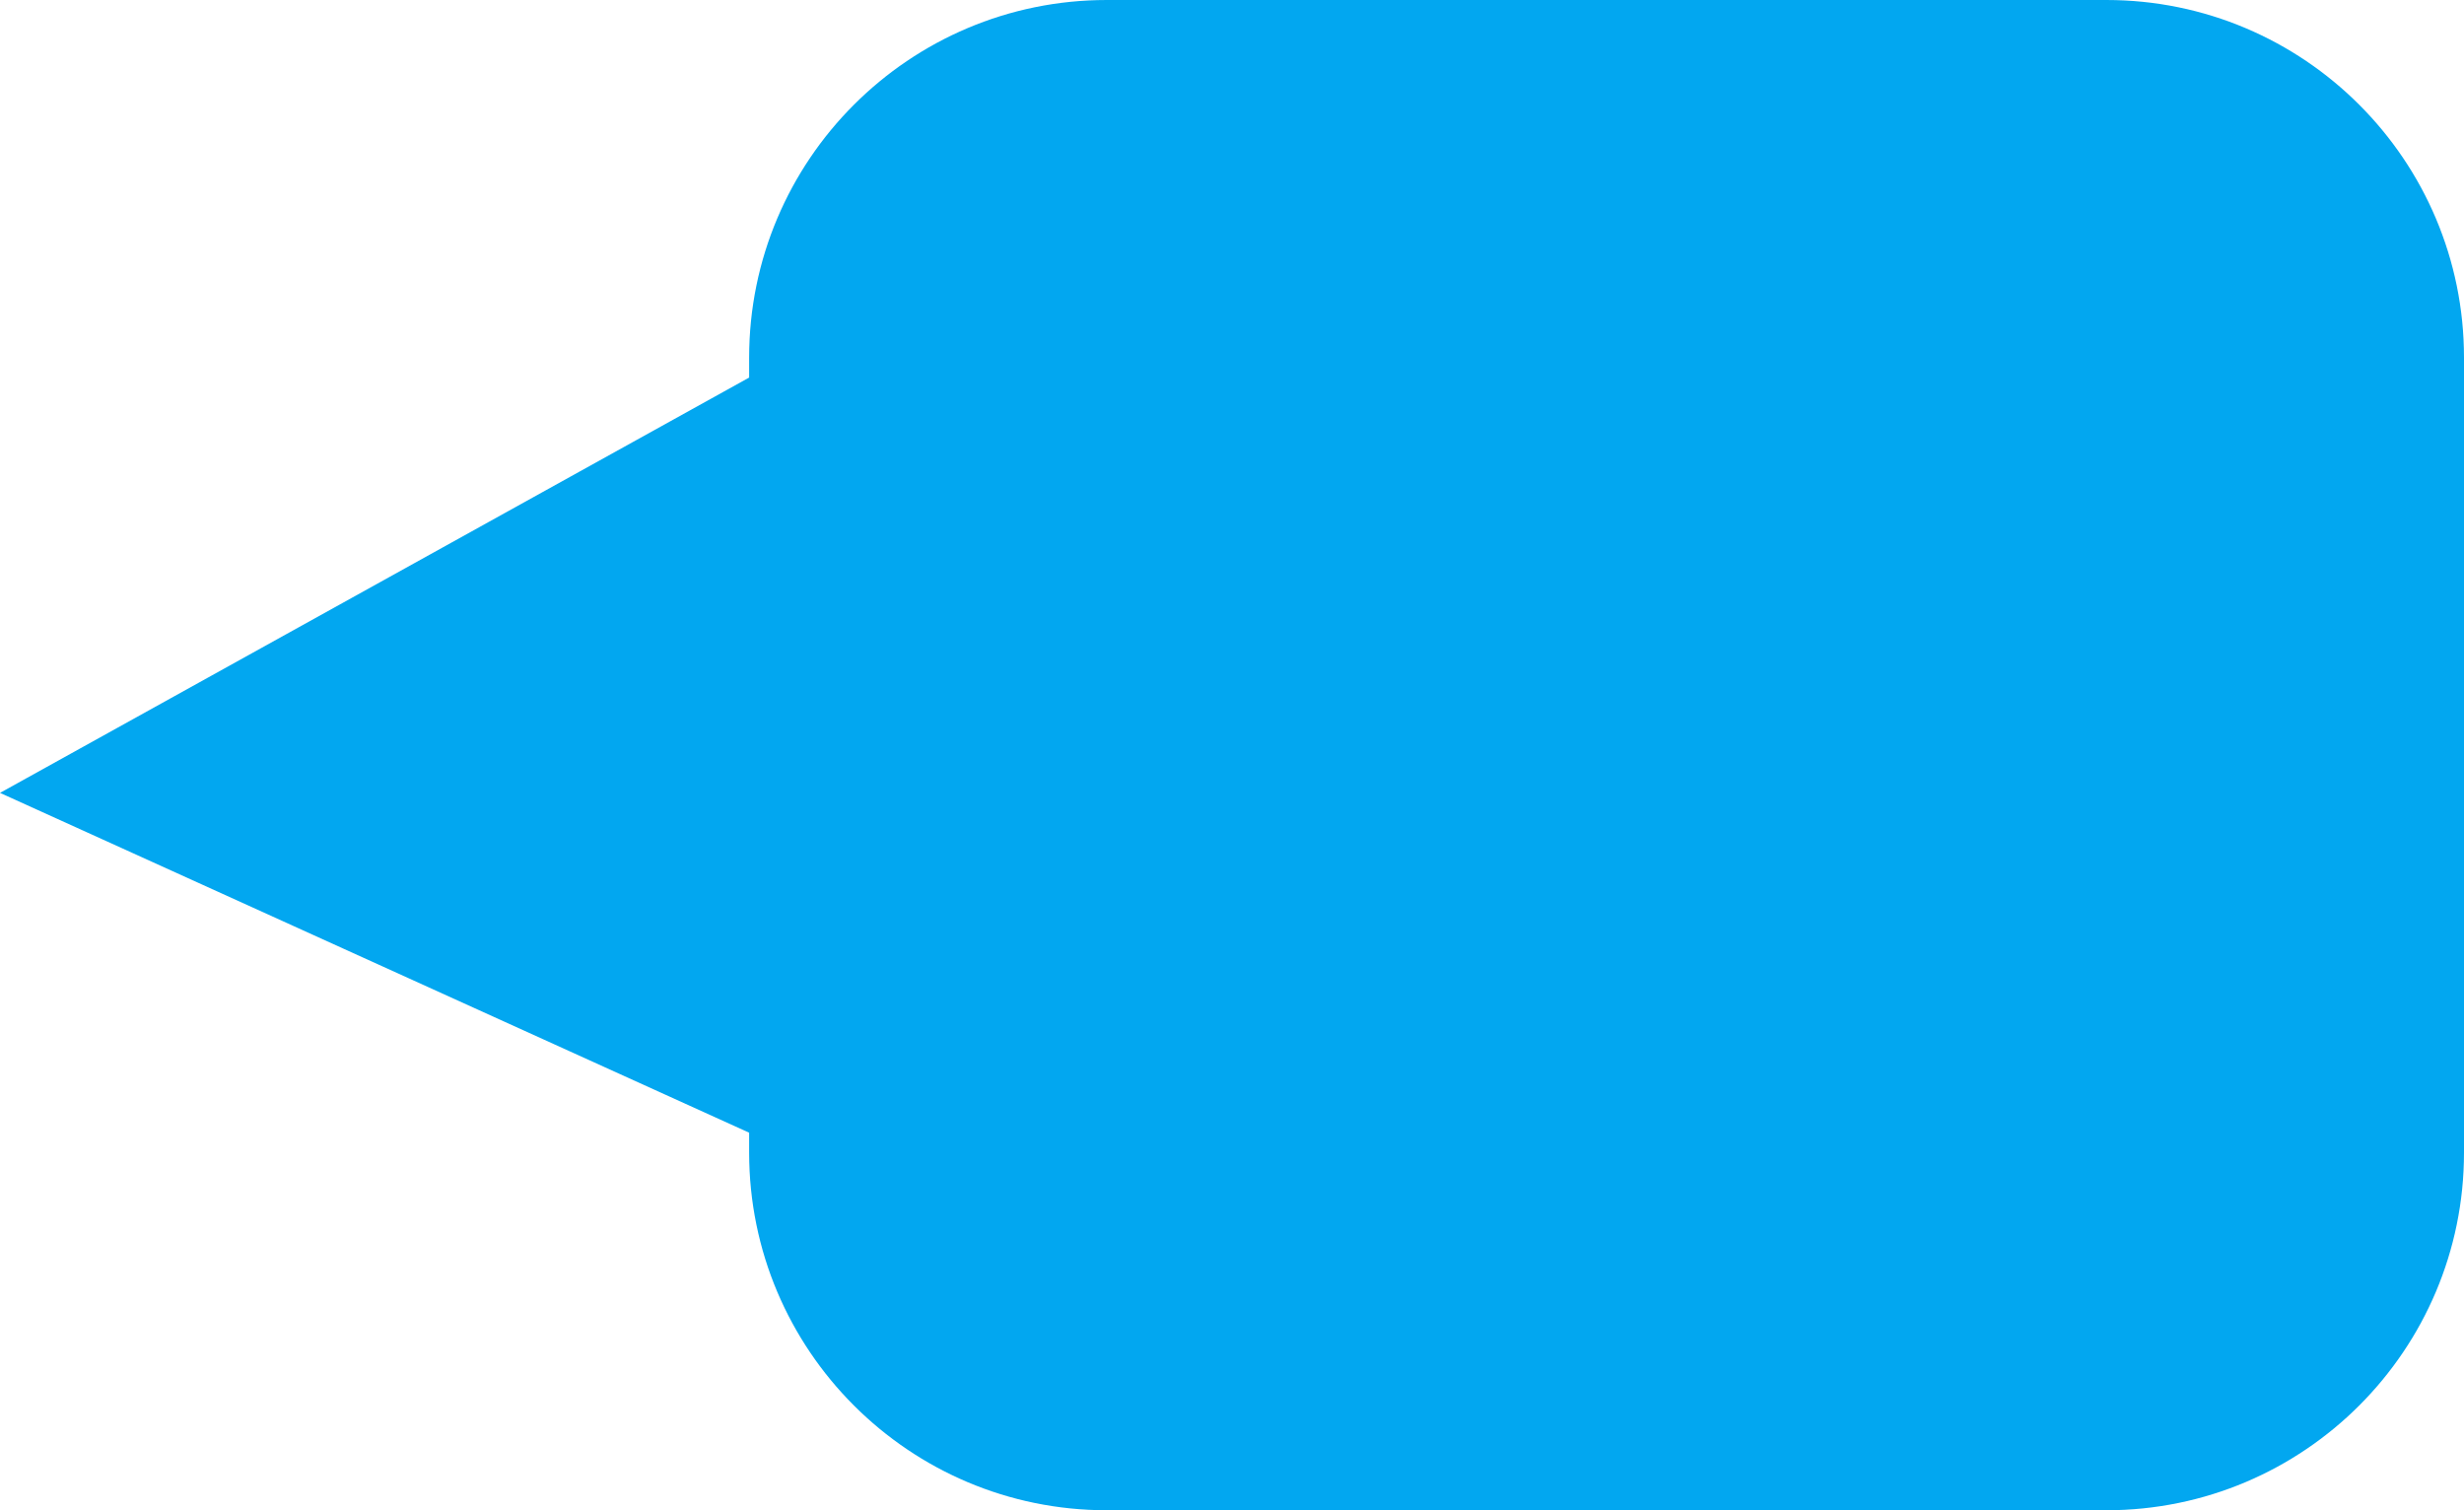 ﻿<?xml version="1.0" encoding="utf-8"?>
<svg version="1.1" xmlns:xlink="http://www.w3.org/1999/xlink" width="62px" height="38px" xmlns="http://www.w3.org/2000/svg">
  <g transform="matrix(1 0 0 1 -736 -142 )">
    <path d="M 754.85 171  C 754.85 171  754.85 170.5  754.85 170.5  C 754.85 170.5  736 161.95  736 161.95  C 736 161.95  754.85 151.5  754.85 151.5  C 754.85 151.5  754.85 151  754.85 151  C 754.85 146.029  758.88 142  763.85 142  C 763.85 142  789 142  789 142  C 793.971 142  798 146.029  798 151  C 798 151  798 171  798 171  C 798 175.971  793.971 180  789 180  C 789 180  763.85 180  763.85 180  C 758.88 180  754.85 175.971  754.85 171  Z " fill-rule="nonzero" fill="#02a7f0" stroke="none" />
  </g>
</svg>